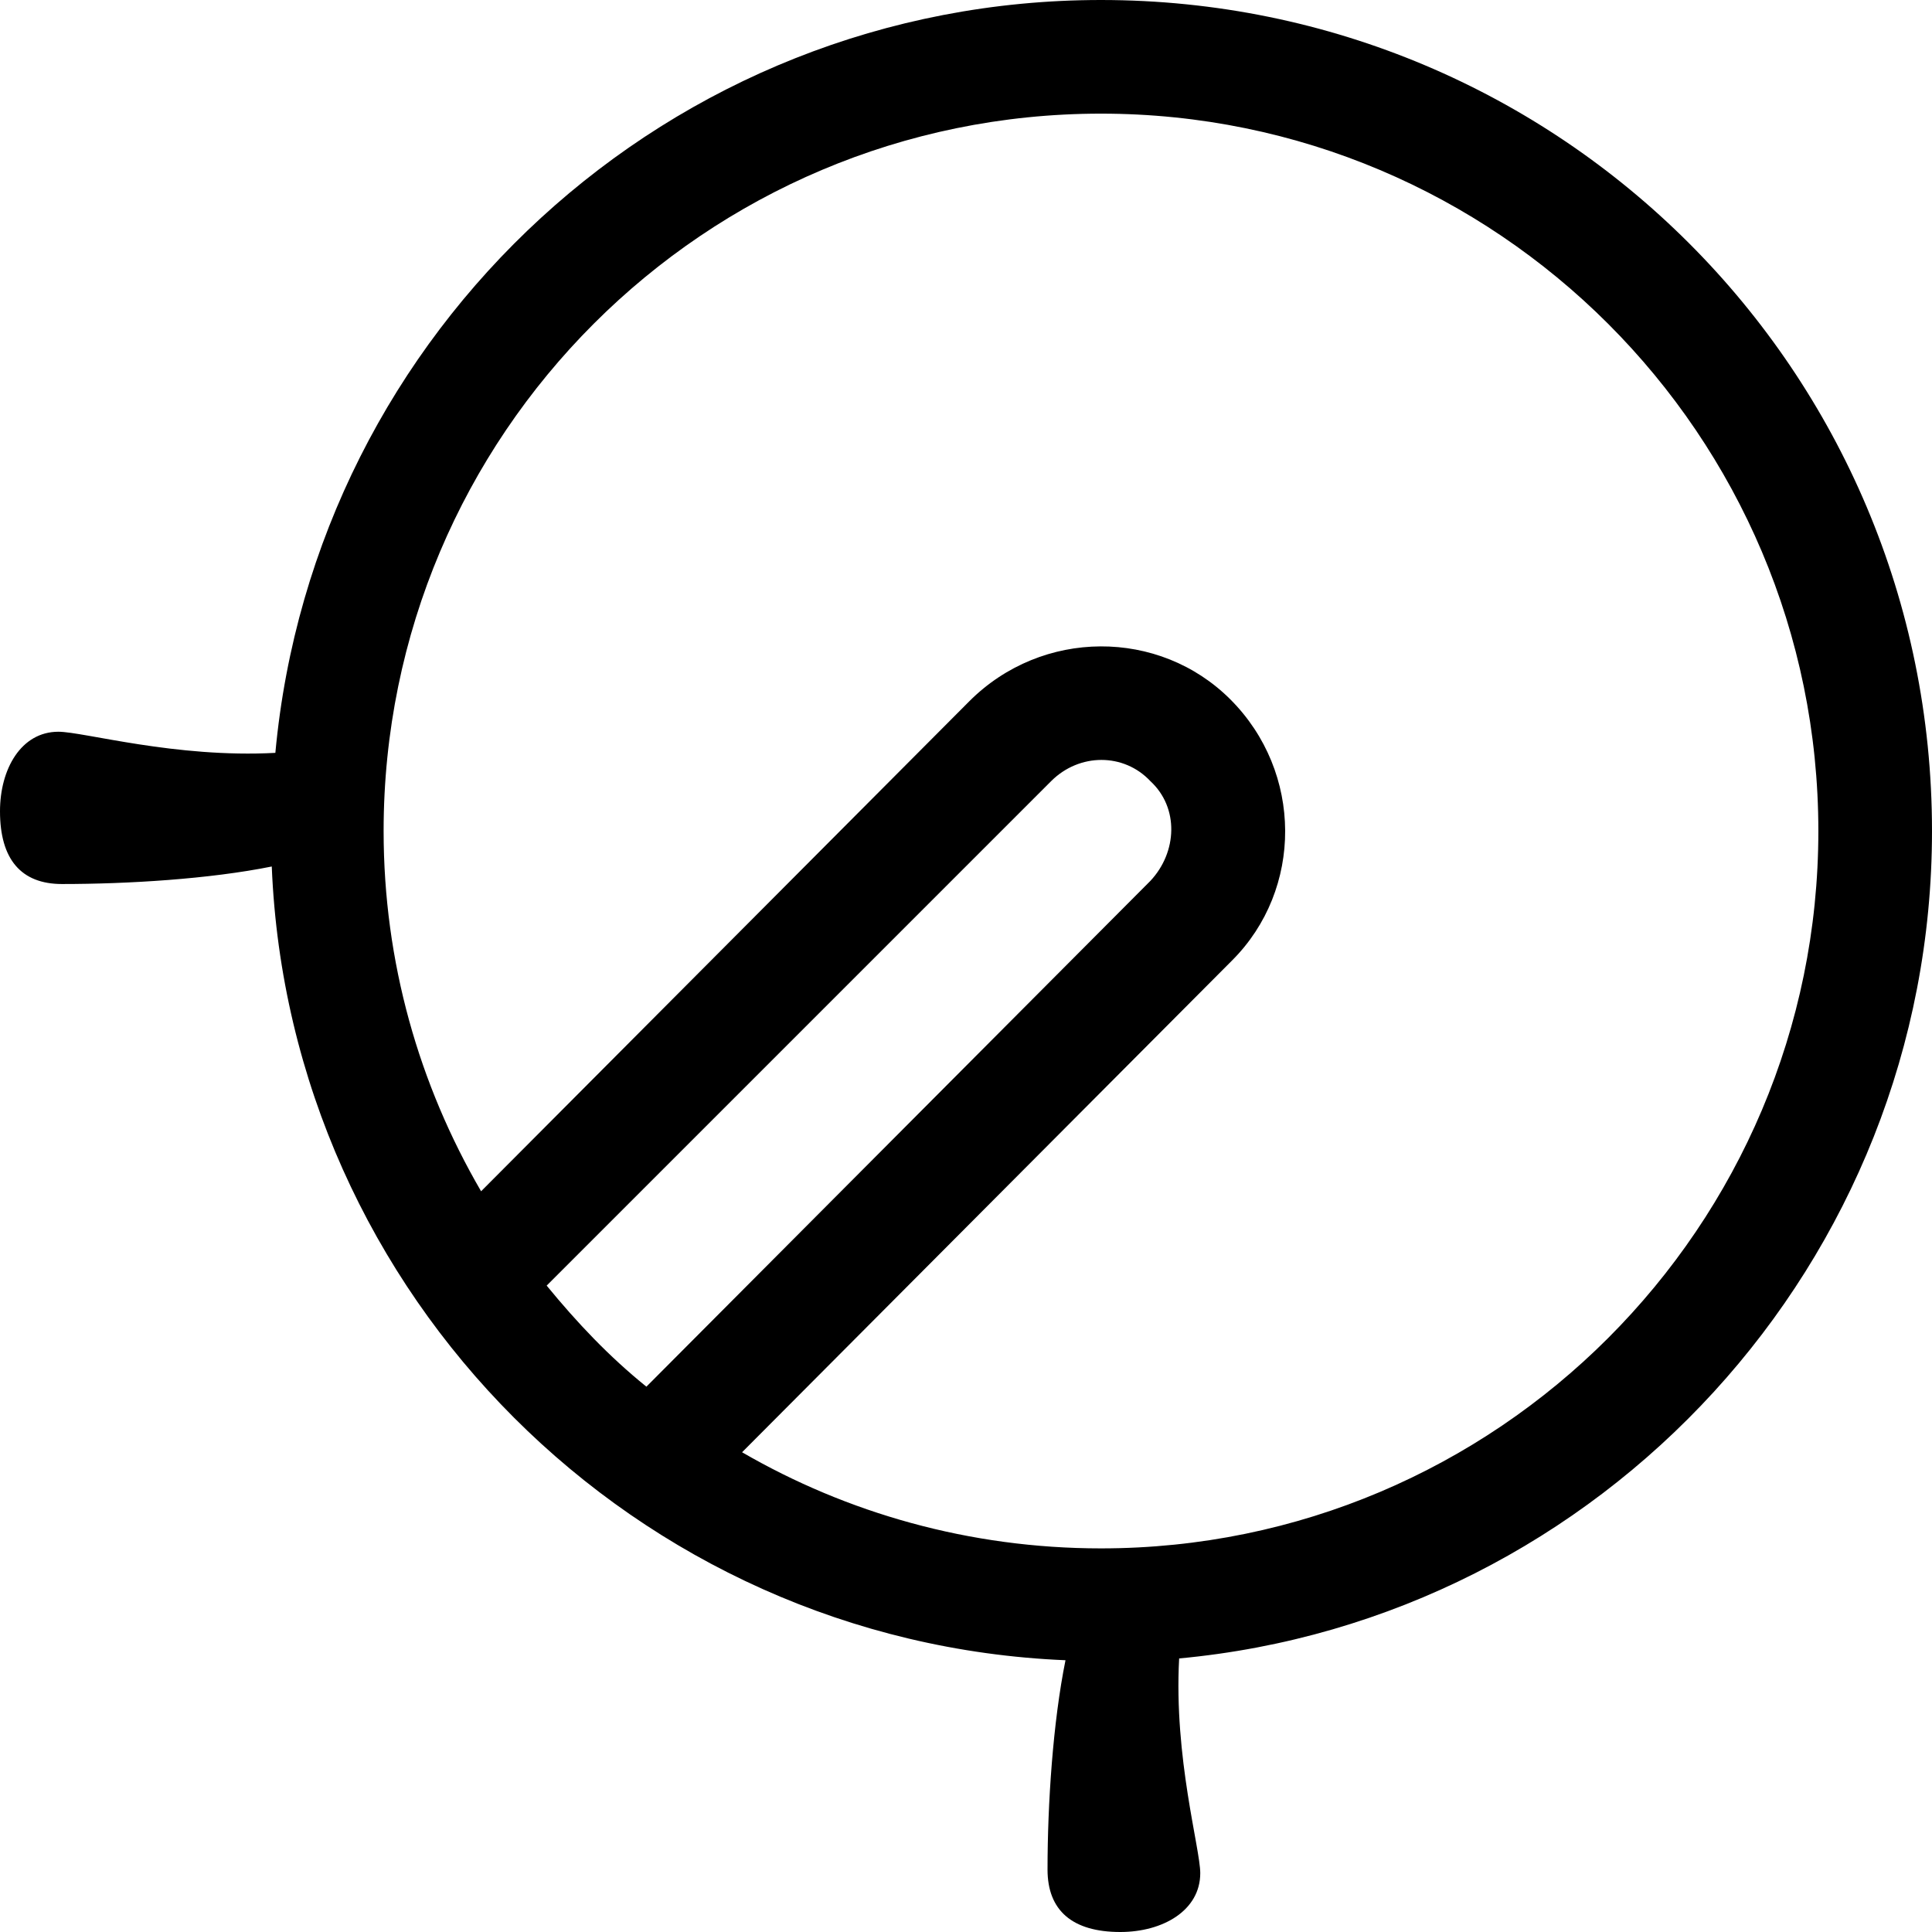 <?xml version="1.0" encoding="UTF-8"?>
<svg xmlns="http://www.w3.org/2000/svg" width="218px" height="218px" viewBox="0 0 43.01 43.01">
  <path class="fil0" d="M23.4 17.39c0.63,-0.63 1.62,-0.63 2.21,0 0.64,0.59 0.6,1.58 0,2.22l-11.22 11.26c-0.83,-0.67 -1.54,-1.42 -2.22,-2.25l11.23 -11.23zm-17.27 -0.63c-2.22,0.12 -4.27,-0.47 -4.83,-0.47 -0.83,0 -1.3,0.83 -1.3,1.77 0,1.07 0.47,1.62 1.38,1.62 1.47,0 3.28,-0.11 4.67,-0.39 0.39,9.56 8.1,17.27 17.67,17.67 -0.28,1.38 -0.4,3.2 -0.4,4.66 0,0.91 0.55,1.39 1.62,1.39 0.95,0 1.78,-0.48 1.78,-1.31 0,-0.55 -0.59,-2.57 -0.47,-4.78 9.4,-0.87 16.76,-8.82 16.76,-18.42 0,-10.24 -8.27,-18.5 -18.5,-18.5 -9.61,0 -17.51,7.35 -18.38,16.76zm4.58 9.76c-1.38,-2.37 -2.17,-5.1 -2.17,-8.02 0,-8.82 7.15,-15.97 15.97,-15.97 8.81,0 15.97,7.15 15.97,15.97 0,8.81 -7.16,15.97 -15.97,15.97 -2.93,0 -5.66,-0.79 -7.99,-2.14l10.91 -10.95c1.58,-1.58 1.58,-4.19 -0.04,-5.81 -1.58,-1.58 -4.19,-1.58 -5.81,0.04l-10.87 10.91z"/>
</svg>
